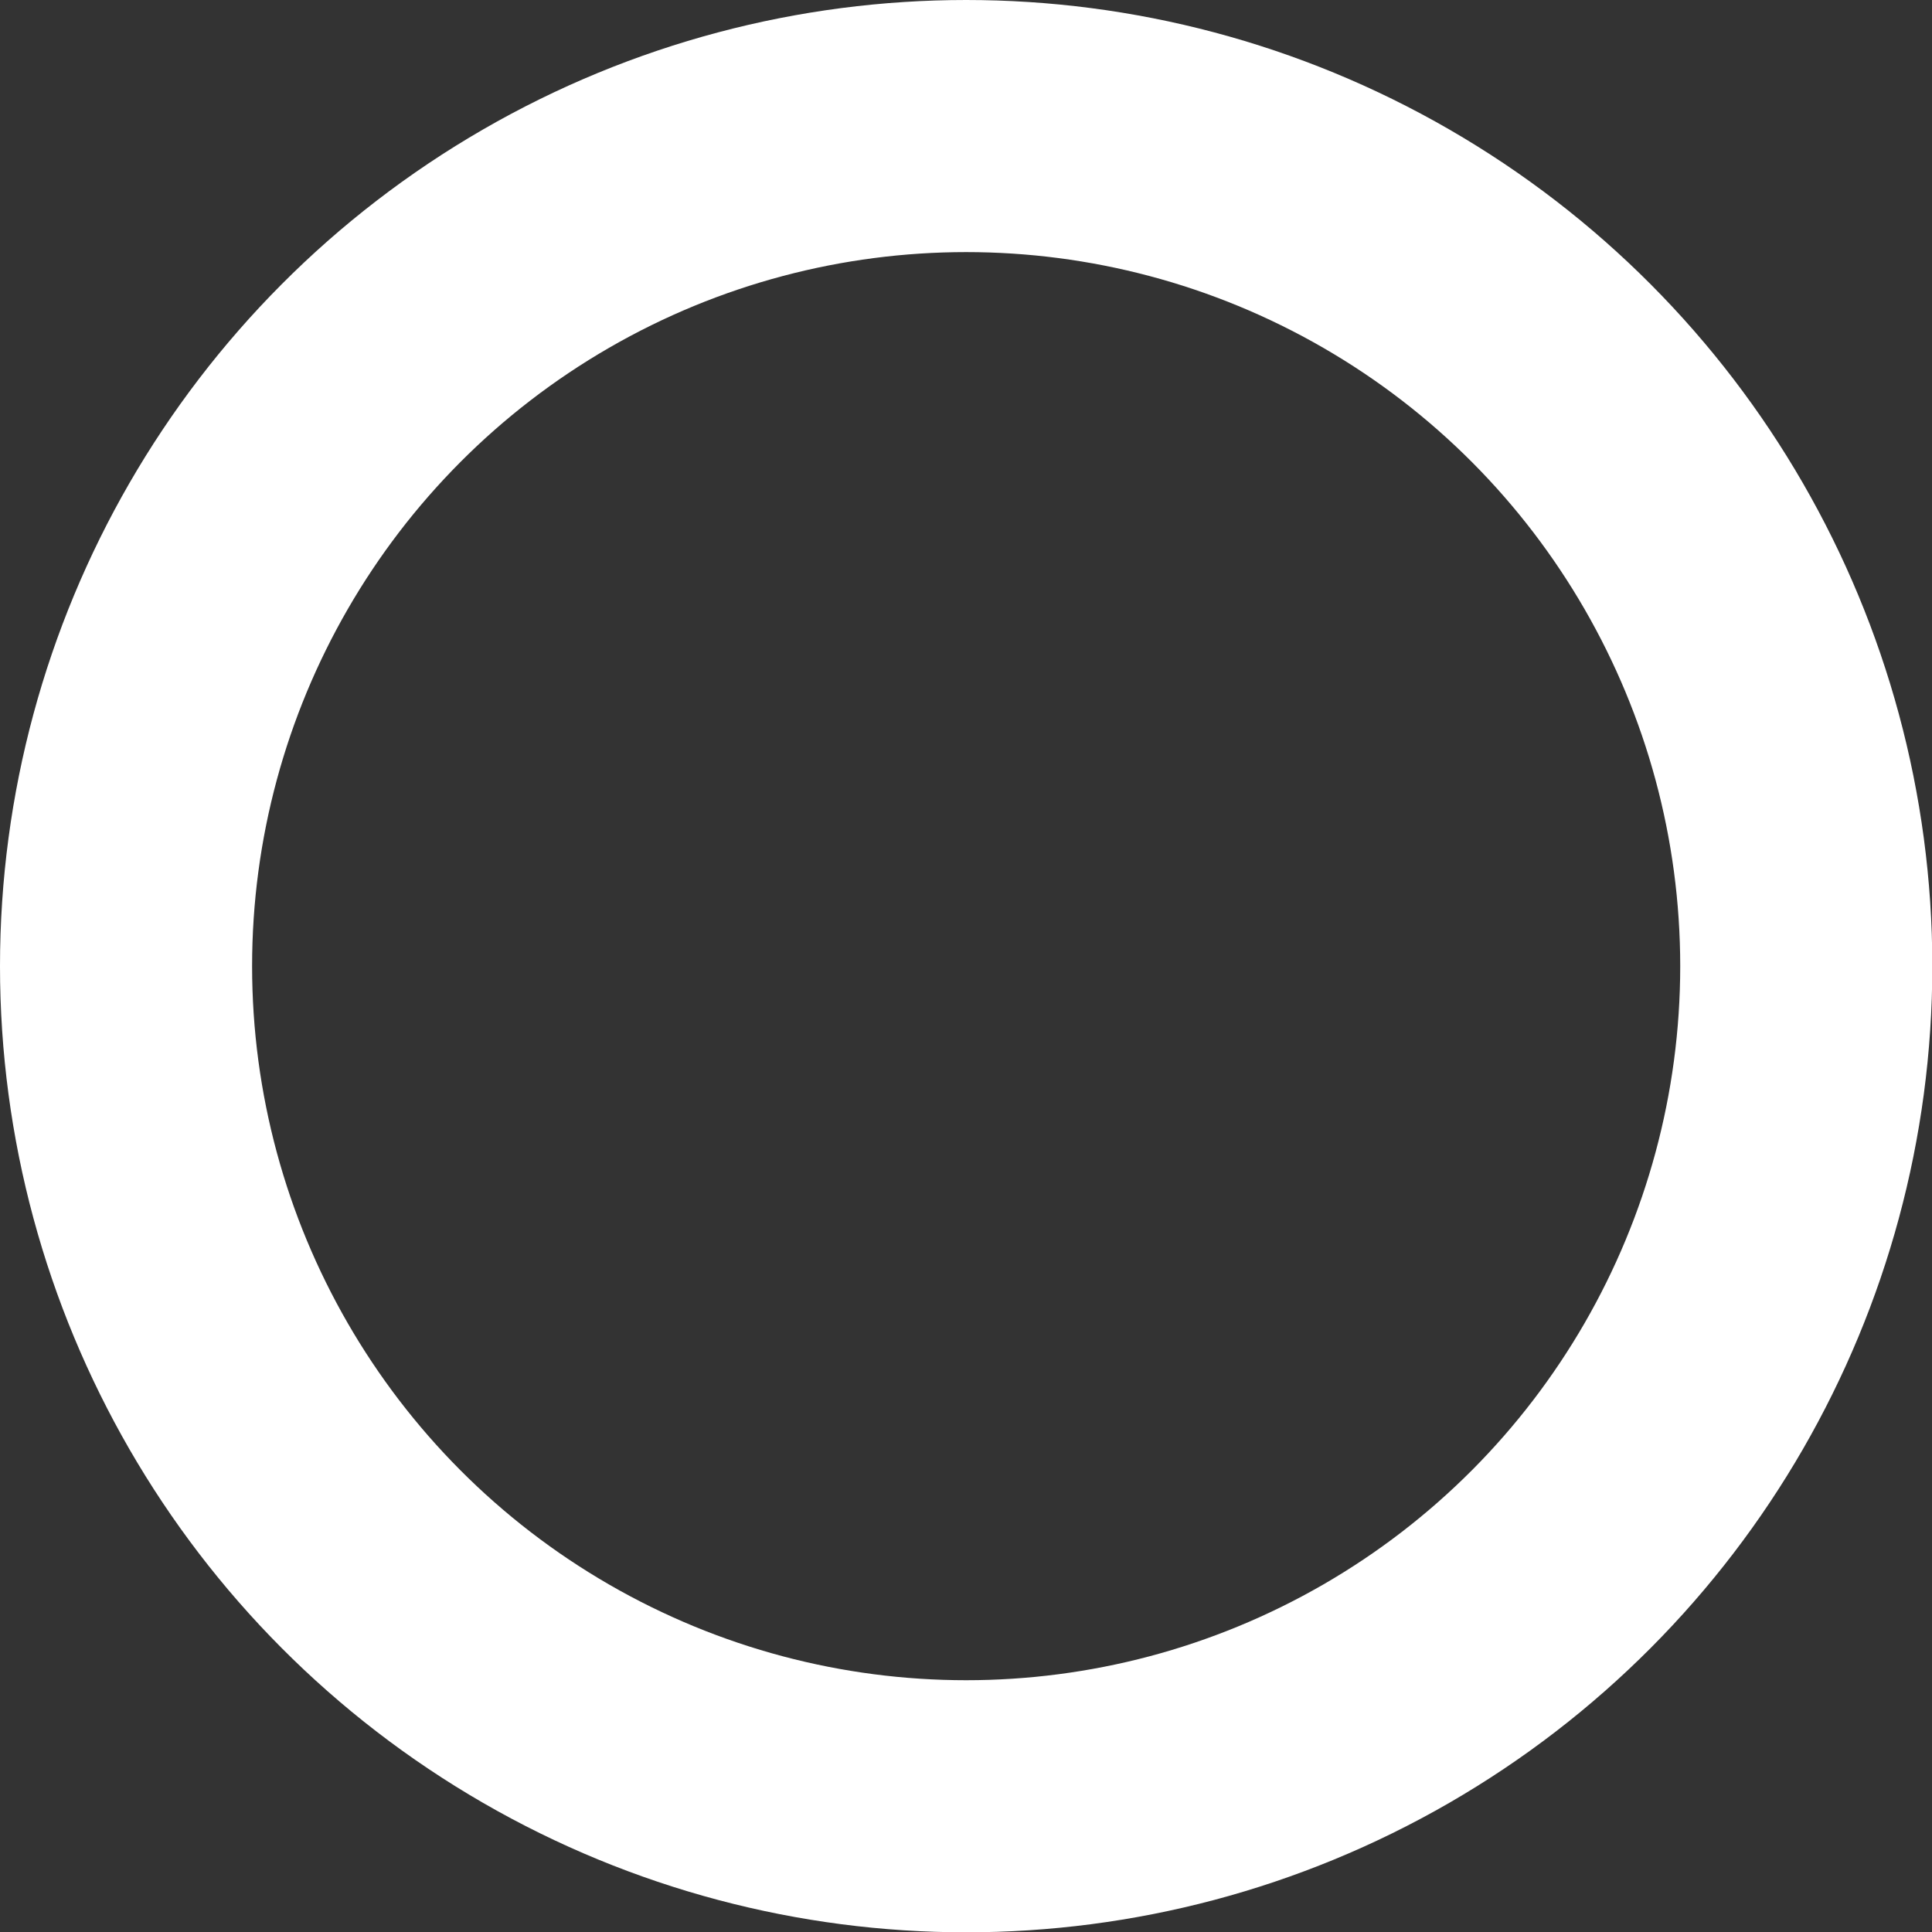 <?xml version="1.0" encoding="UTF-8" standalone="no"?>
<!-- Created with Inkscape (http://www.inkscape.org/) -->

<svg
   width="23"
   height="23"
   viewBox="0 0 6.085 6.085"
   version="1.1"
   id="svg17111"
   inkscape:version="1.2.2 (732a01da63, 2022-12-09)"
   sodipodi:docname="checkbox_checked_circle.svg"
   xmlns:inkscape="http://www.inkscape.org/namespaces/inkscape"
   xmlns:sodipodi="http://sodipodi.sourceforge.net/DTD/sodipodi-0.dtd"
   xmlns="http://www.w3.org/2000/svg"
   xmlns:svg="http://www.w3.org/2000/svg">
  <rect x="0" y="0" width="6.085" height="6.085" fill="#333333" stroke="none"/>
  <sodipodi:namedview
     id="namedview17113"
     pagecolor="#5e5e5e"
     bordercolor="#999999"
     borderopacity="1"
     inkscape:showpageshadow="0"
     inkscape:pageopacity="0"
     inkscape:pagecheckerboard="0"
     inkscape:deskcolor="#d1d1d1"
     inkscape:document-units="mm"
     showgrid="false"
     inkscape:zoom="11.930303"
     inkscape:cx="-14.291339"
     inkscape:cy="3.6880874"
     inkscape:window-width="1920"
     inkscape:window-height="1017"
     inkscape:window-x="-8"
     inkscape:window-y="-8"
     inkscape:window-maximized="1"
     inkscape:current-layer="layer1" />
  <defs
     id="defs17108">
    <linearGradient
       id="linearGradient31469"
       inkscape:swatch="solid">
      <stop
         style="stop-color:#6098bb;stop-opacity:1;"
         offset="0"
         id="stop31467" />
    </linearGradient>
  </defs>
  <g
     inkscape:label="Camada 1"
     inkscape:groupmode="layer"
     id="layer1"
     transform="translate(-92.875,-60.349)">
    <circle
       style="fill:none;fill-opacity:1;fill-rule:evenodd;stroke:#ffffff;stroke-width:0.794;stroke-linejoin:bevel;stroke-opacity:1;paint-order:stroke fill markers"
       id="path7936"
       cx="95.918"
       cy="63.392"
       r="2.646" />
  </g>
</svg>
